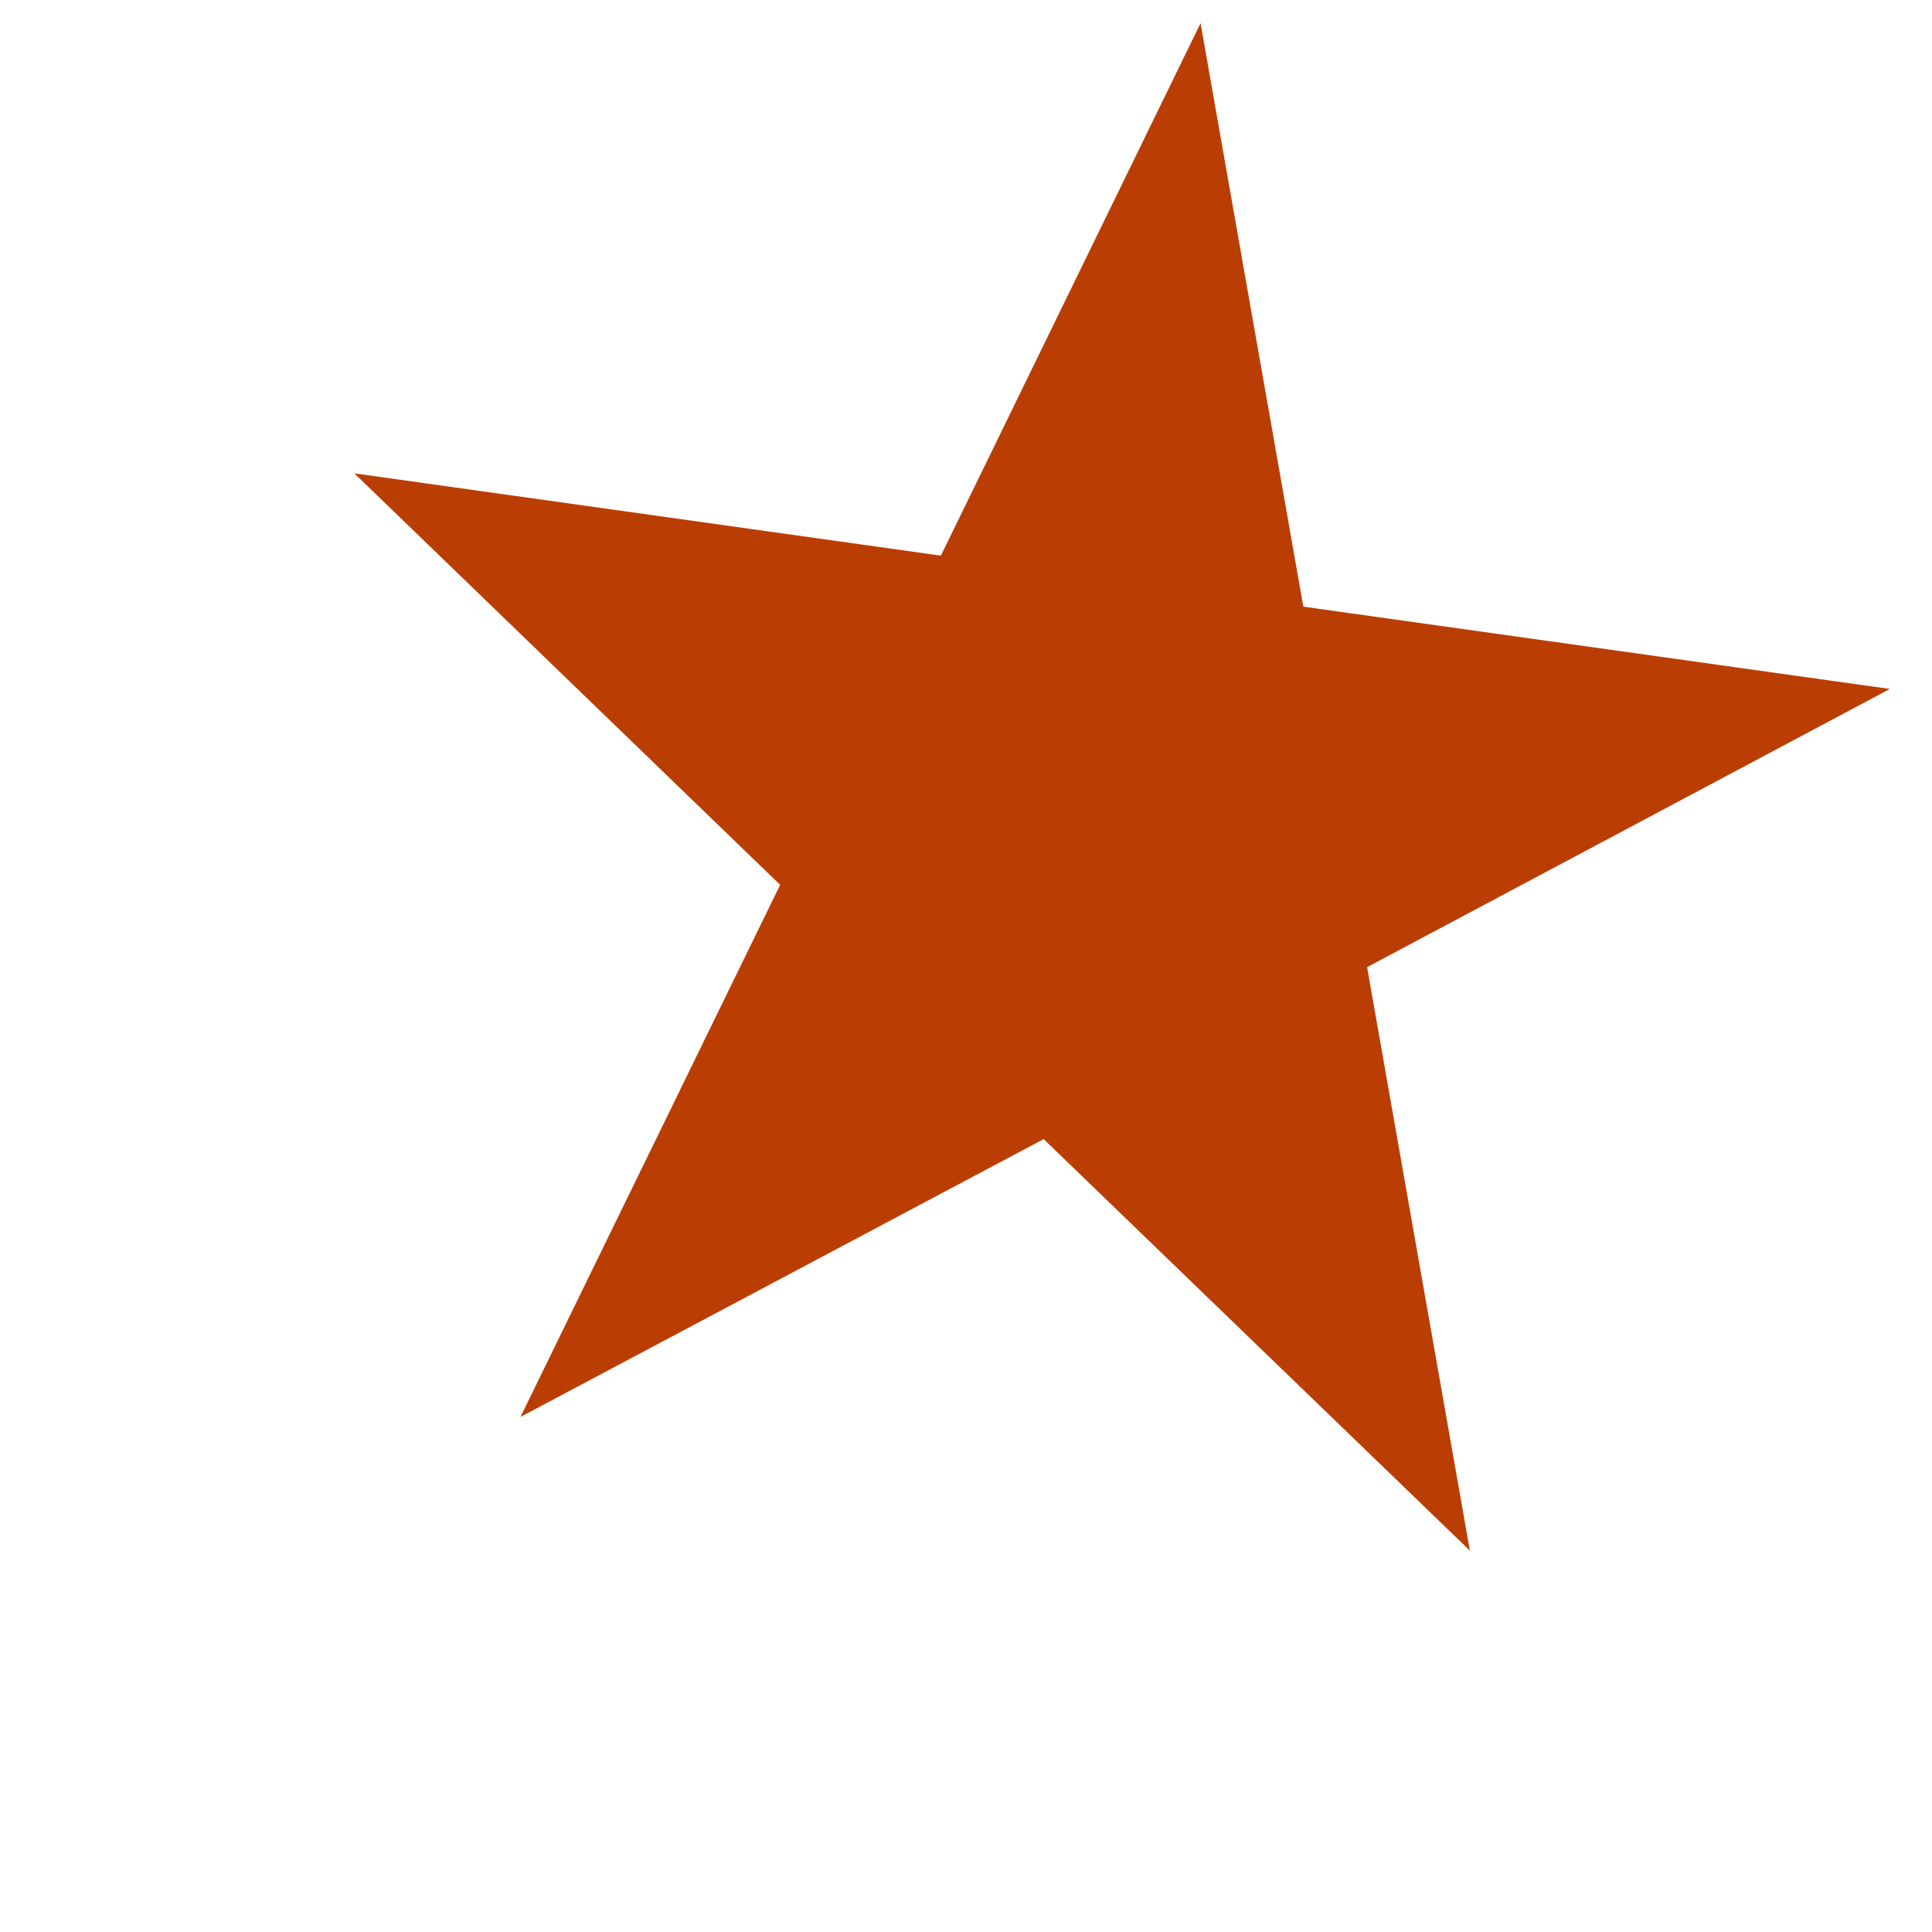 <svg width="5" height="5" viewBox="0 0 5 5" fill="none" xmlns="http://www.w3.org/2000/svg">
<path d="M0.917 1.225L2.435 1.438L3.107 0.06L3.373 1.57L4.891 1.783L3.538 2.503L3.804 4.013L2.701 2.948L1.347 3.667L2.019 2.29L0.917 1.225Z" fill="#BA3E03"/>
</svg>
